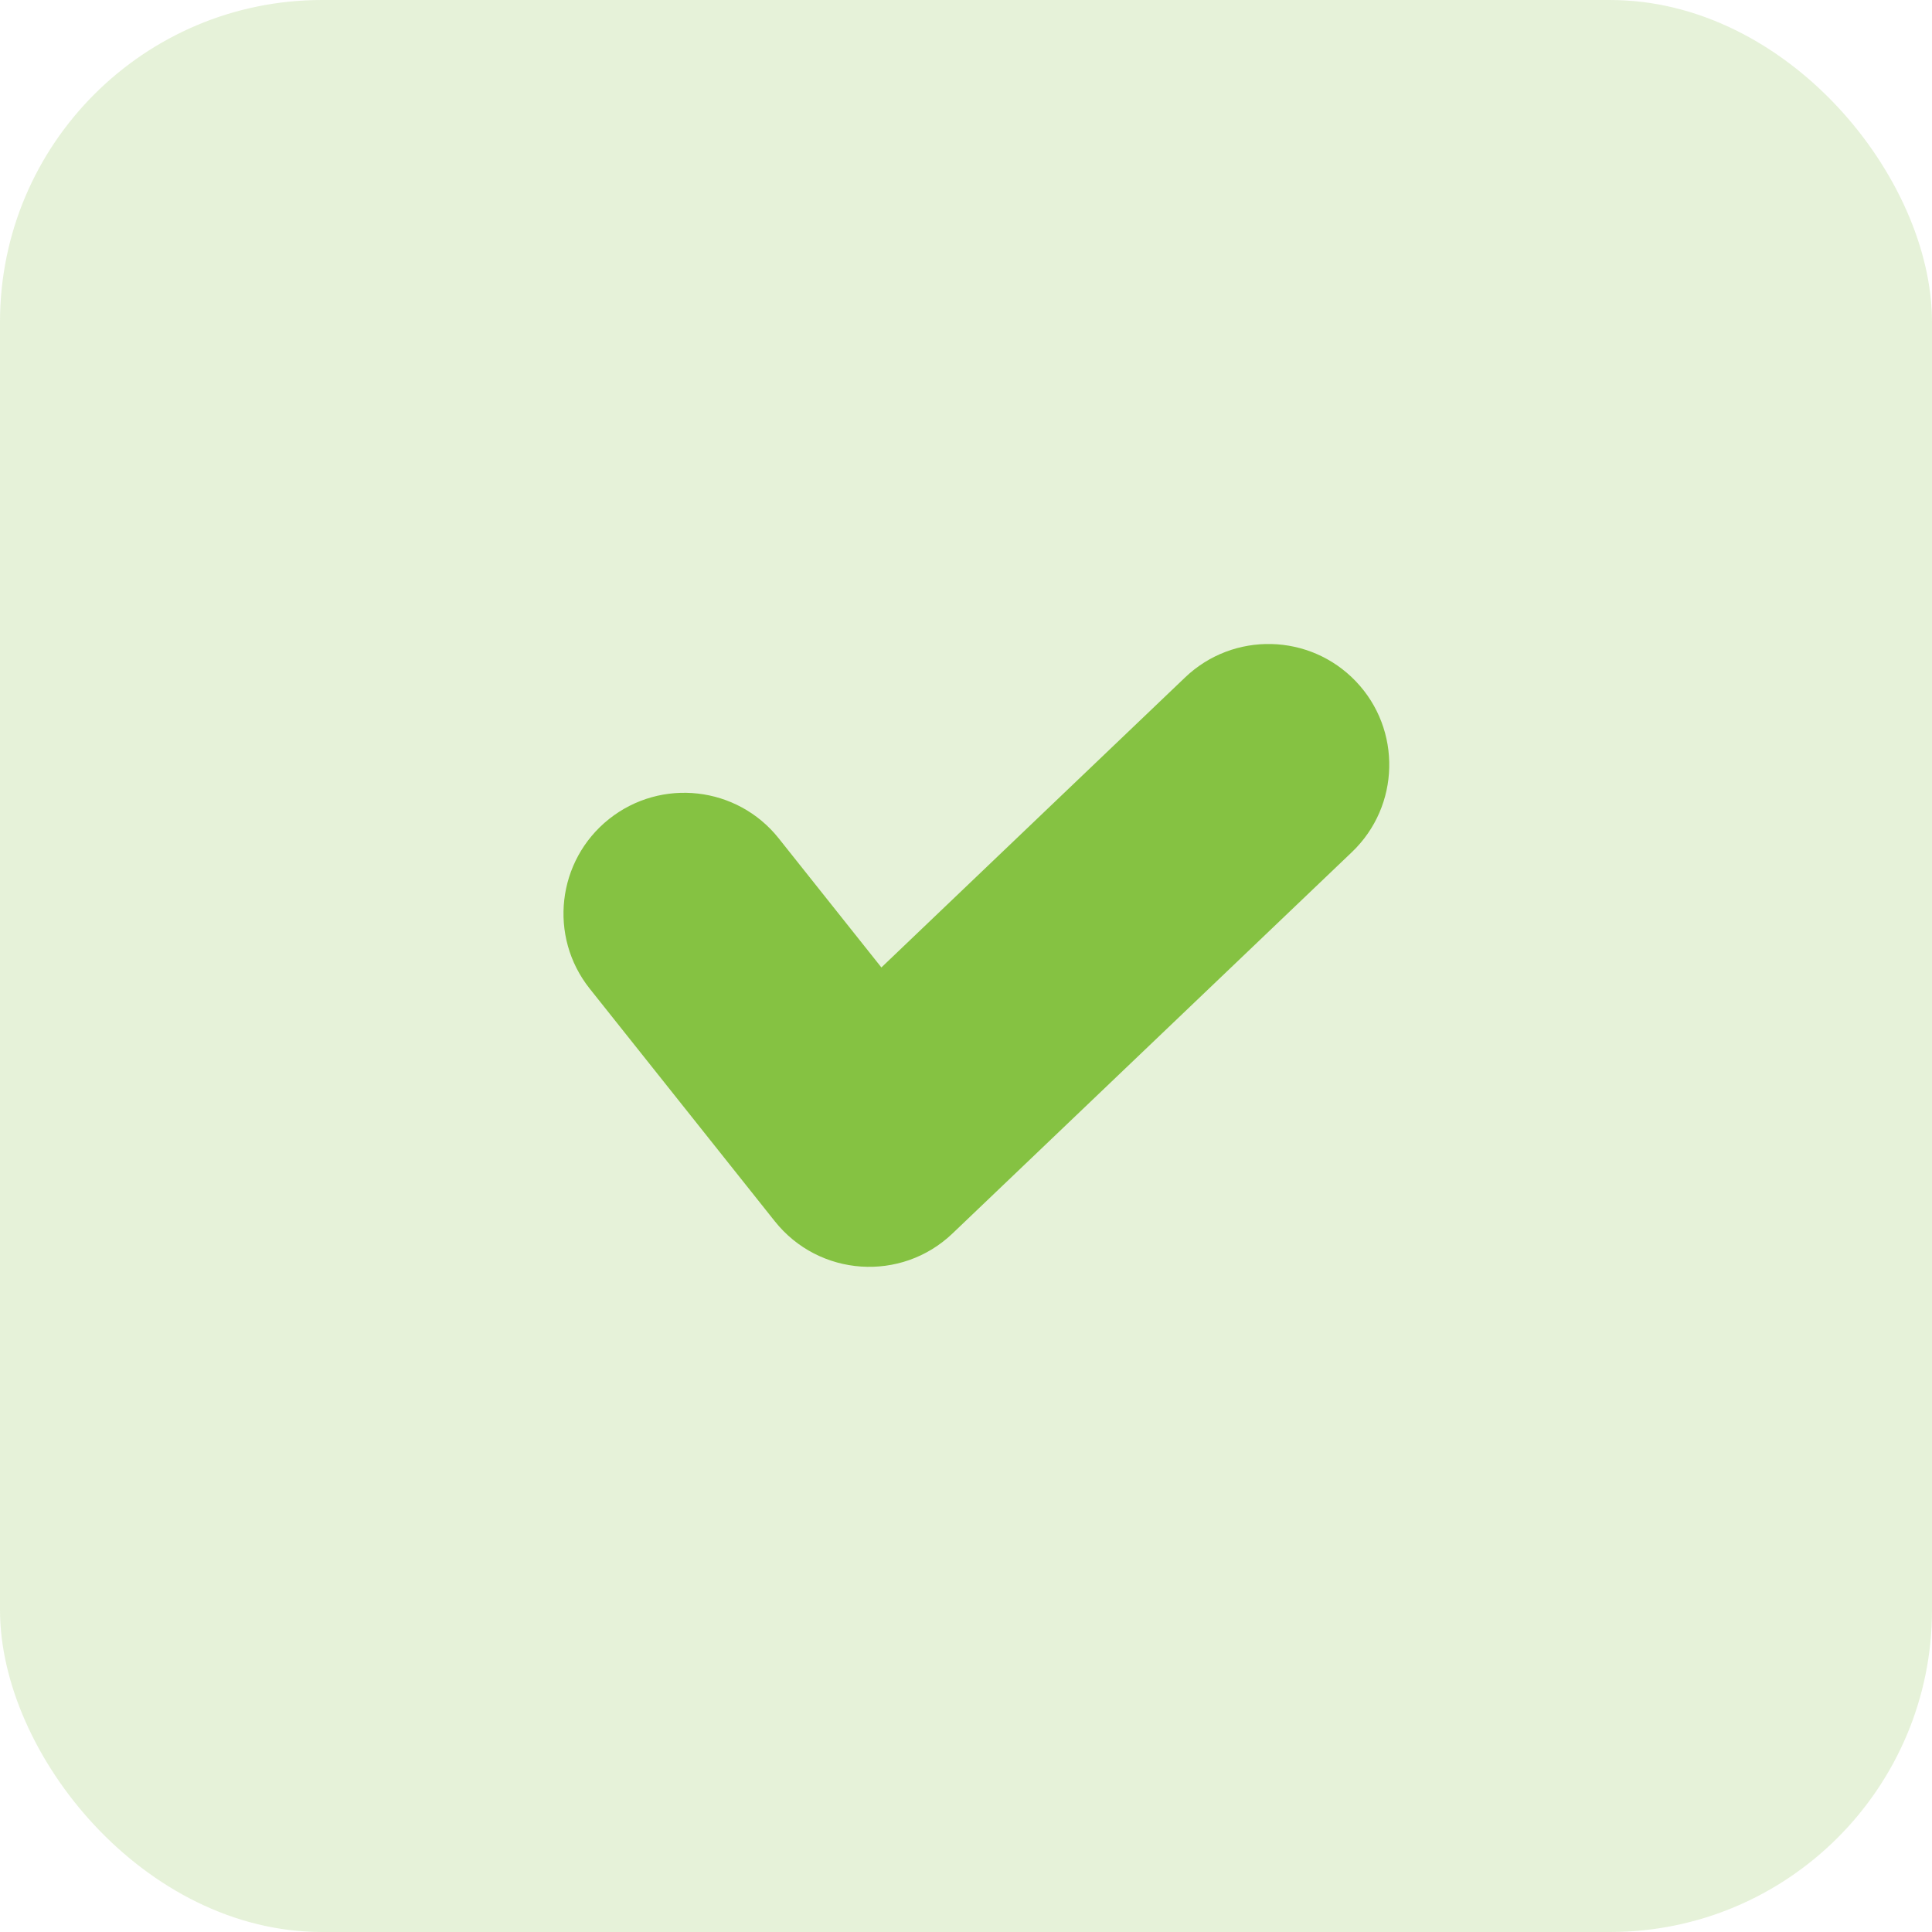 <?xml version="1.0" encoding="UTF-8"?>
<svg width="24px" height="24px" viewBox="0 0 24 24" version="1.1" xmlns="http://www.w3.org/2000/svg" xmlns:xlink="http://www.w3.org/1999/xlink">
    <!-- Generator: Sketch 47.1 (45422) - http://www.bohemiancoding.com/sketch -->
    <title>Group</title>
    <desc>Created with Sketch.</desc>
    <defs></defs>
    <g id="Page-1" stroke="none" stroke-width="1" fill="none" fill-rule="evenodd">
        <g id="layout_ipad_pricing" transform="translate(-184, -1443)" fill="#85C242">
            <g id="price-1-copy" transform="translate(104, 1168)">
                <g id="1" transform="translate(80, 275)">
                    <g id="good">
                        <g id="Group">
                            <rect id="Rectangle-17" opacity="0.2" x="0" y="0" width="24" height="24" rx="4"></rect>
                            <path d="M14.722,8.415 C15.321,7.843 16.271,7.865 16.843,8.464 C17.415,9.063 17.393,10.013 16.794,10.585 L11.833,15.322 C11.196,15.931 10.173,15.861 9.624,15.17 L7.326,12.282 C6.81,11.634 6.918,10.69 7.566,10.174 C8.215,9.659 9.158,9.766 9.674,10.415 L10.949,12.018 L14.722,8.415 Z" id="Path-9-Copy-6" fill-rule="nonzero"></path>
                        </g>
                    </g>
                </g>
            </g>
        </g>
    </g>
</svg>